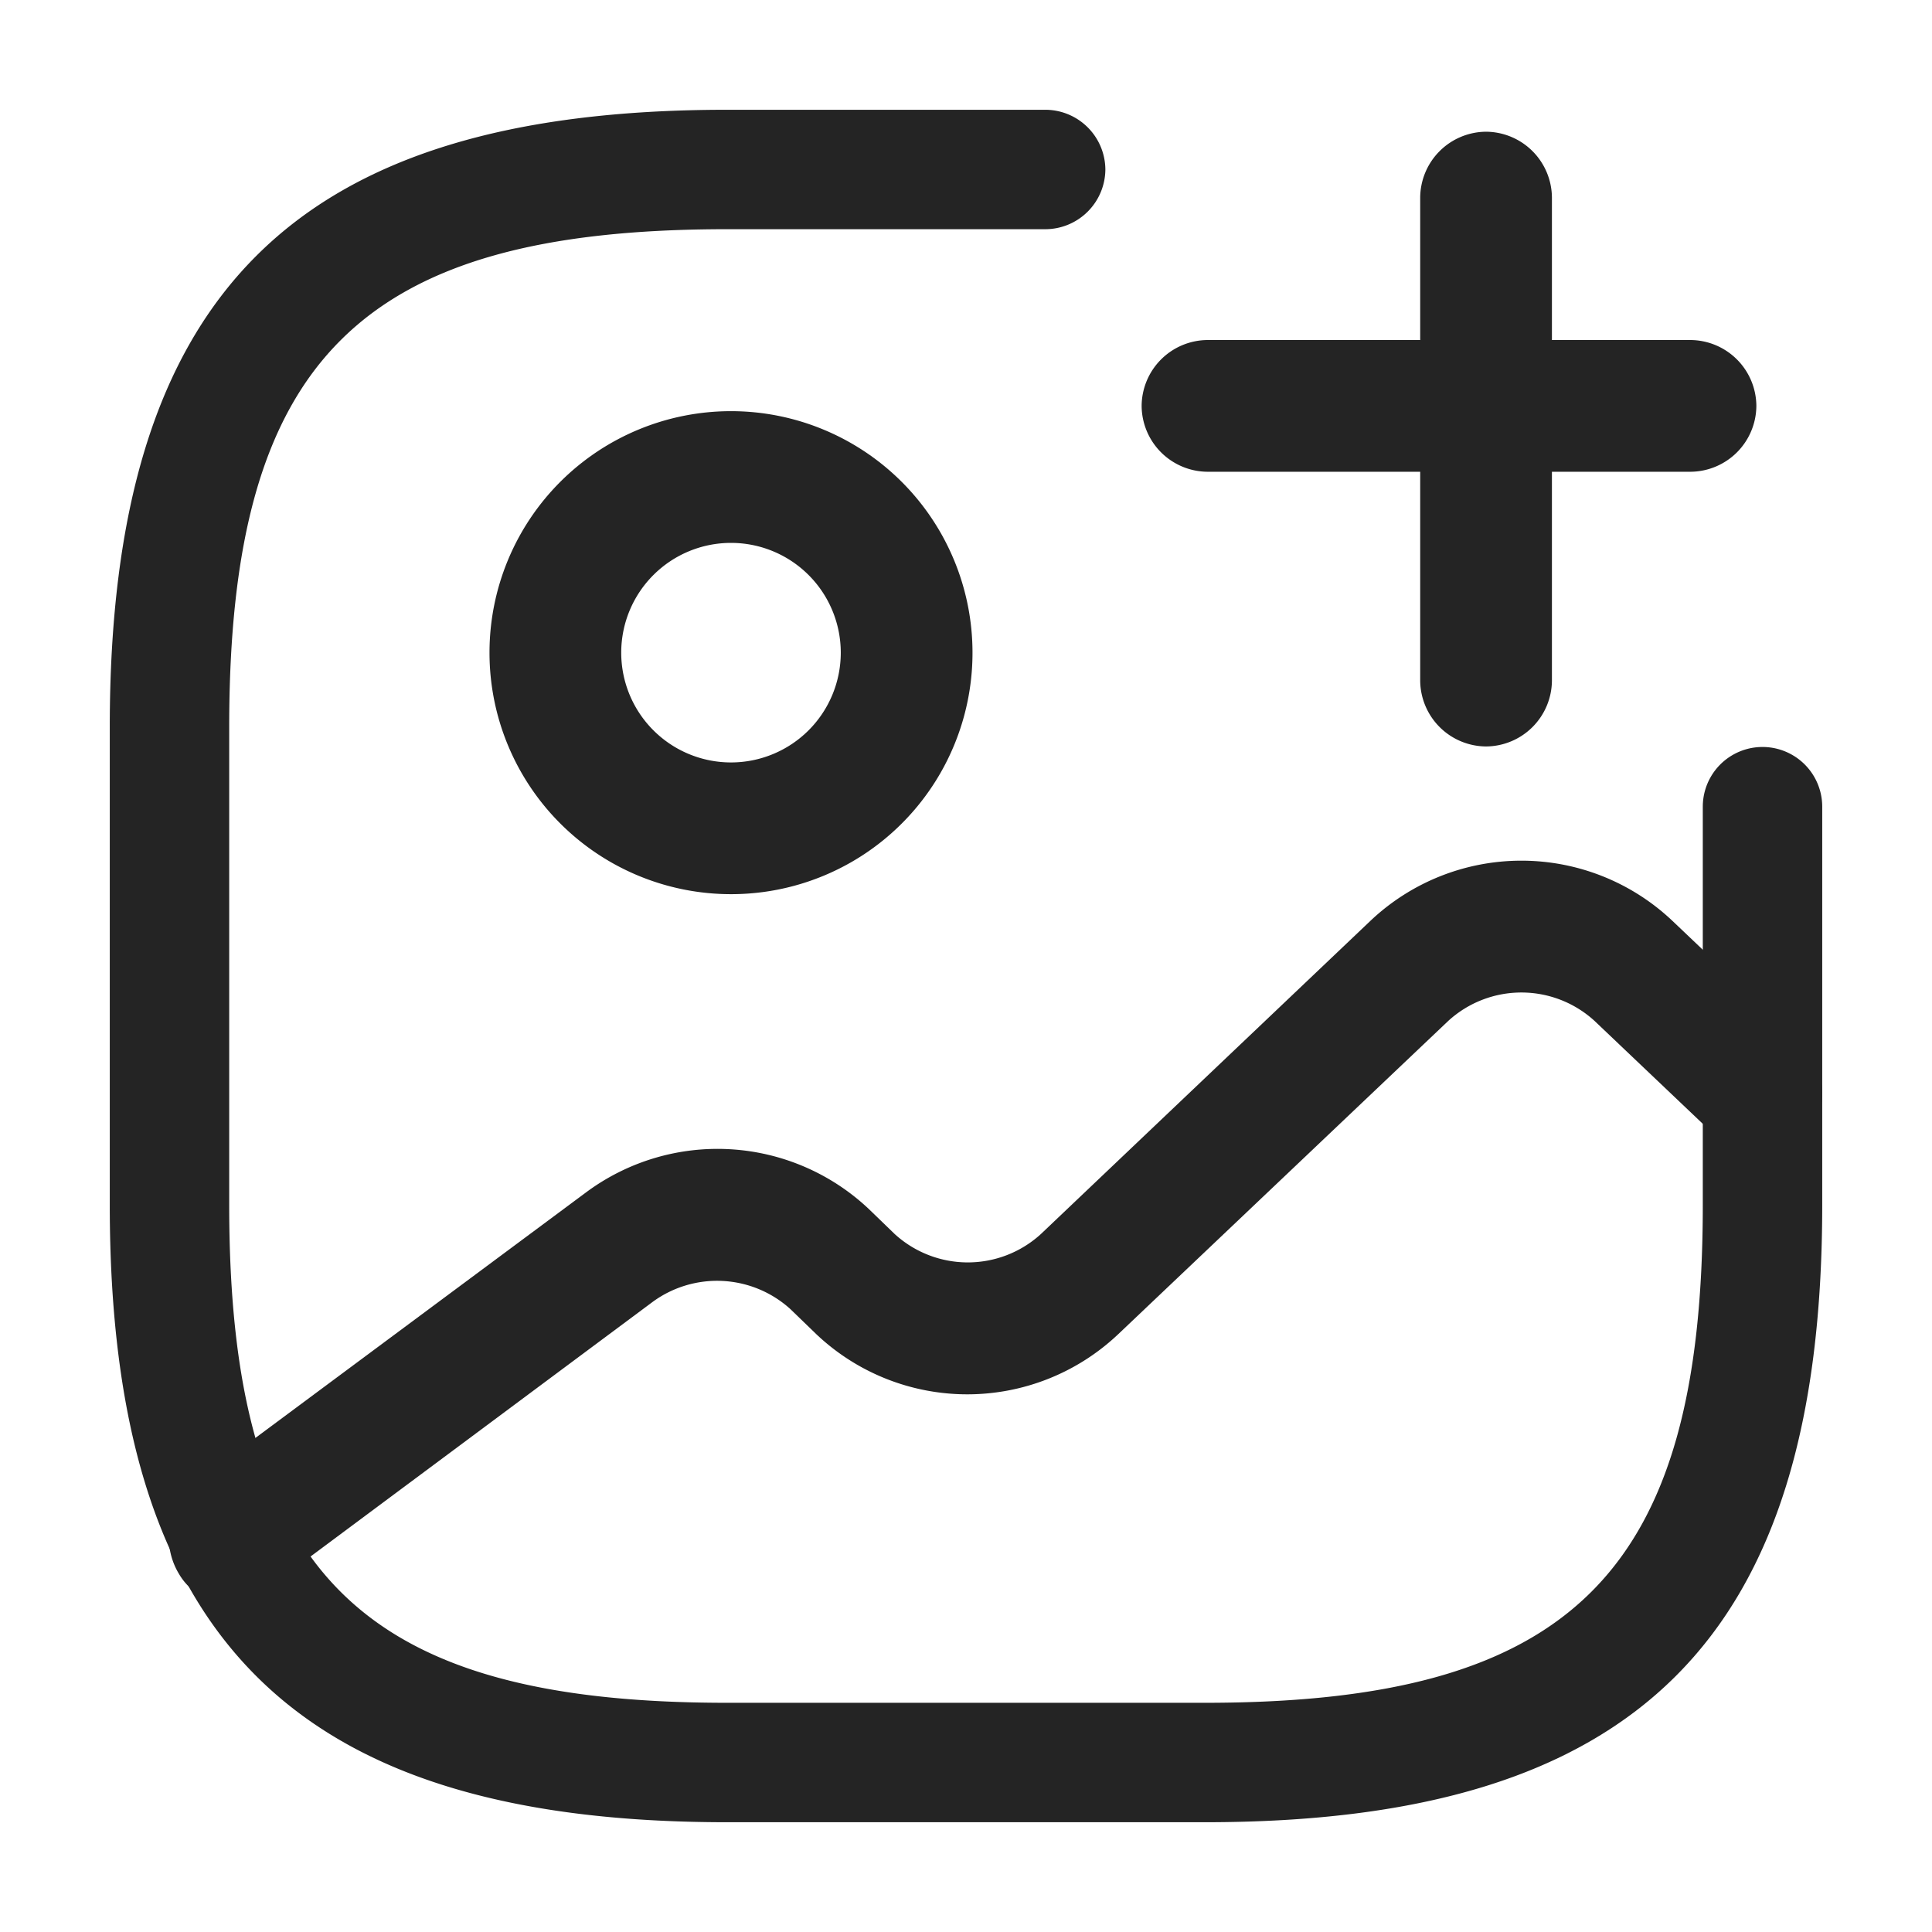 <svg xmlns="http://www.w3.org/2000/svg" width="22" height="22" viewBox="0 0 22 22">
  <g id="vuesax_outline_gallery-add" data-name="vuesax/outline/gallery-add" transform="translate(-748 -252)">
    <g id="gallery-add" transform="translate(748 252)">
      <path id="Vector" d="M2.75,5.5A2.75,2.75,0,1,1,5.5,2.75,2.748,2.748,0,0,1,2.75,5.5Zm0-4A1.25,1.25,0,1,0,4,2.75,1.25,1.25,0,0,0,2.75,1.5Z" transform="translate(5.574 4.682)" fill="#242424"/>
      <path id="Vector-2" data-name="Vector" d="M12.471,19.5H7.029C2.1,19.5,0,17.4,0,12.471V7.029C0,2.1,2.1,0,7.029,0h3.628a.685.685,0,0,1,.68.68.685.685,0,0,1-.68.68H7.029C2.848,1.36,1.36,2.848,1.36,7.029v5.442c0,4.181,1.487,5.669,5.669,5.669h5.442c4.181,0,5.669-1.487,5.669-5.669V7.936a.68.68,0,1,1,1.36,0v4.535C19.5,17.4,17.4,19.5,12.471,19.5Z" transform="translate(1.25 1.25)" fill="#242424"/>
      <path id="Vector-3" data-name="Vector" d="M6.25,1.5H.75A.755.755,0,0,1,0,.75.755.755,0,0,1,.75,0h5.5A.755.755,0,0,1,7,.75.755.755,0,0,1,6.25,1.5Z" transform="translate(13 3.872)" fill="#242424"/>
      <path id="Vector-4" data-name="Vector" d="M.75,7A.755.755,0,0,1,0,6.25V.75A.755.755,0,0,1,.75,0,.755.755,0,0,1,1.5.75v5.5A.755.755,0,0,1,.75,7Z" transform="translate(16.172 1.5)" fill="#242424"/>
      <path id="Vector-5" data-name="Vector" d="M.676,8.453a.664.664,0,0,1-.56-.33A.8.8,0,0,1,.3,7.082l4.457-3.31a2.51,2.51,0,0,1,3.209.19l.3.29a1.234,1.234,0,0,0,1.663,0L13.684.683a2.5,2.5,0,0,1,3.435,0l1.473,1.4a.813.813,0,0,1,.072,1.06.639.639,0,0,1-.958.08l-1.473-1.4a1.234,1.234,0,0,0-1.663,0l-3.761,3.57a2.5,2.5,0,0,1-3.435,0l-.3-.29a1.242,1.242,0,0,0-1.564-.08L1.064,8.332A.735.735,0,0,1,.676,8.453Z" transform="translate(1.923 9.801)" fill="#242424"/>
      <path id="Vector-6" data-name="Vector" d="M0,0H22V22H0Z" fill="none" opacity="0"/>
    </g>
  </g>
</svg>
